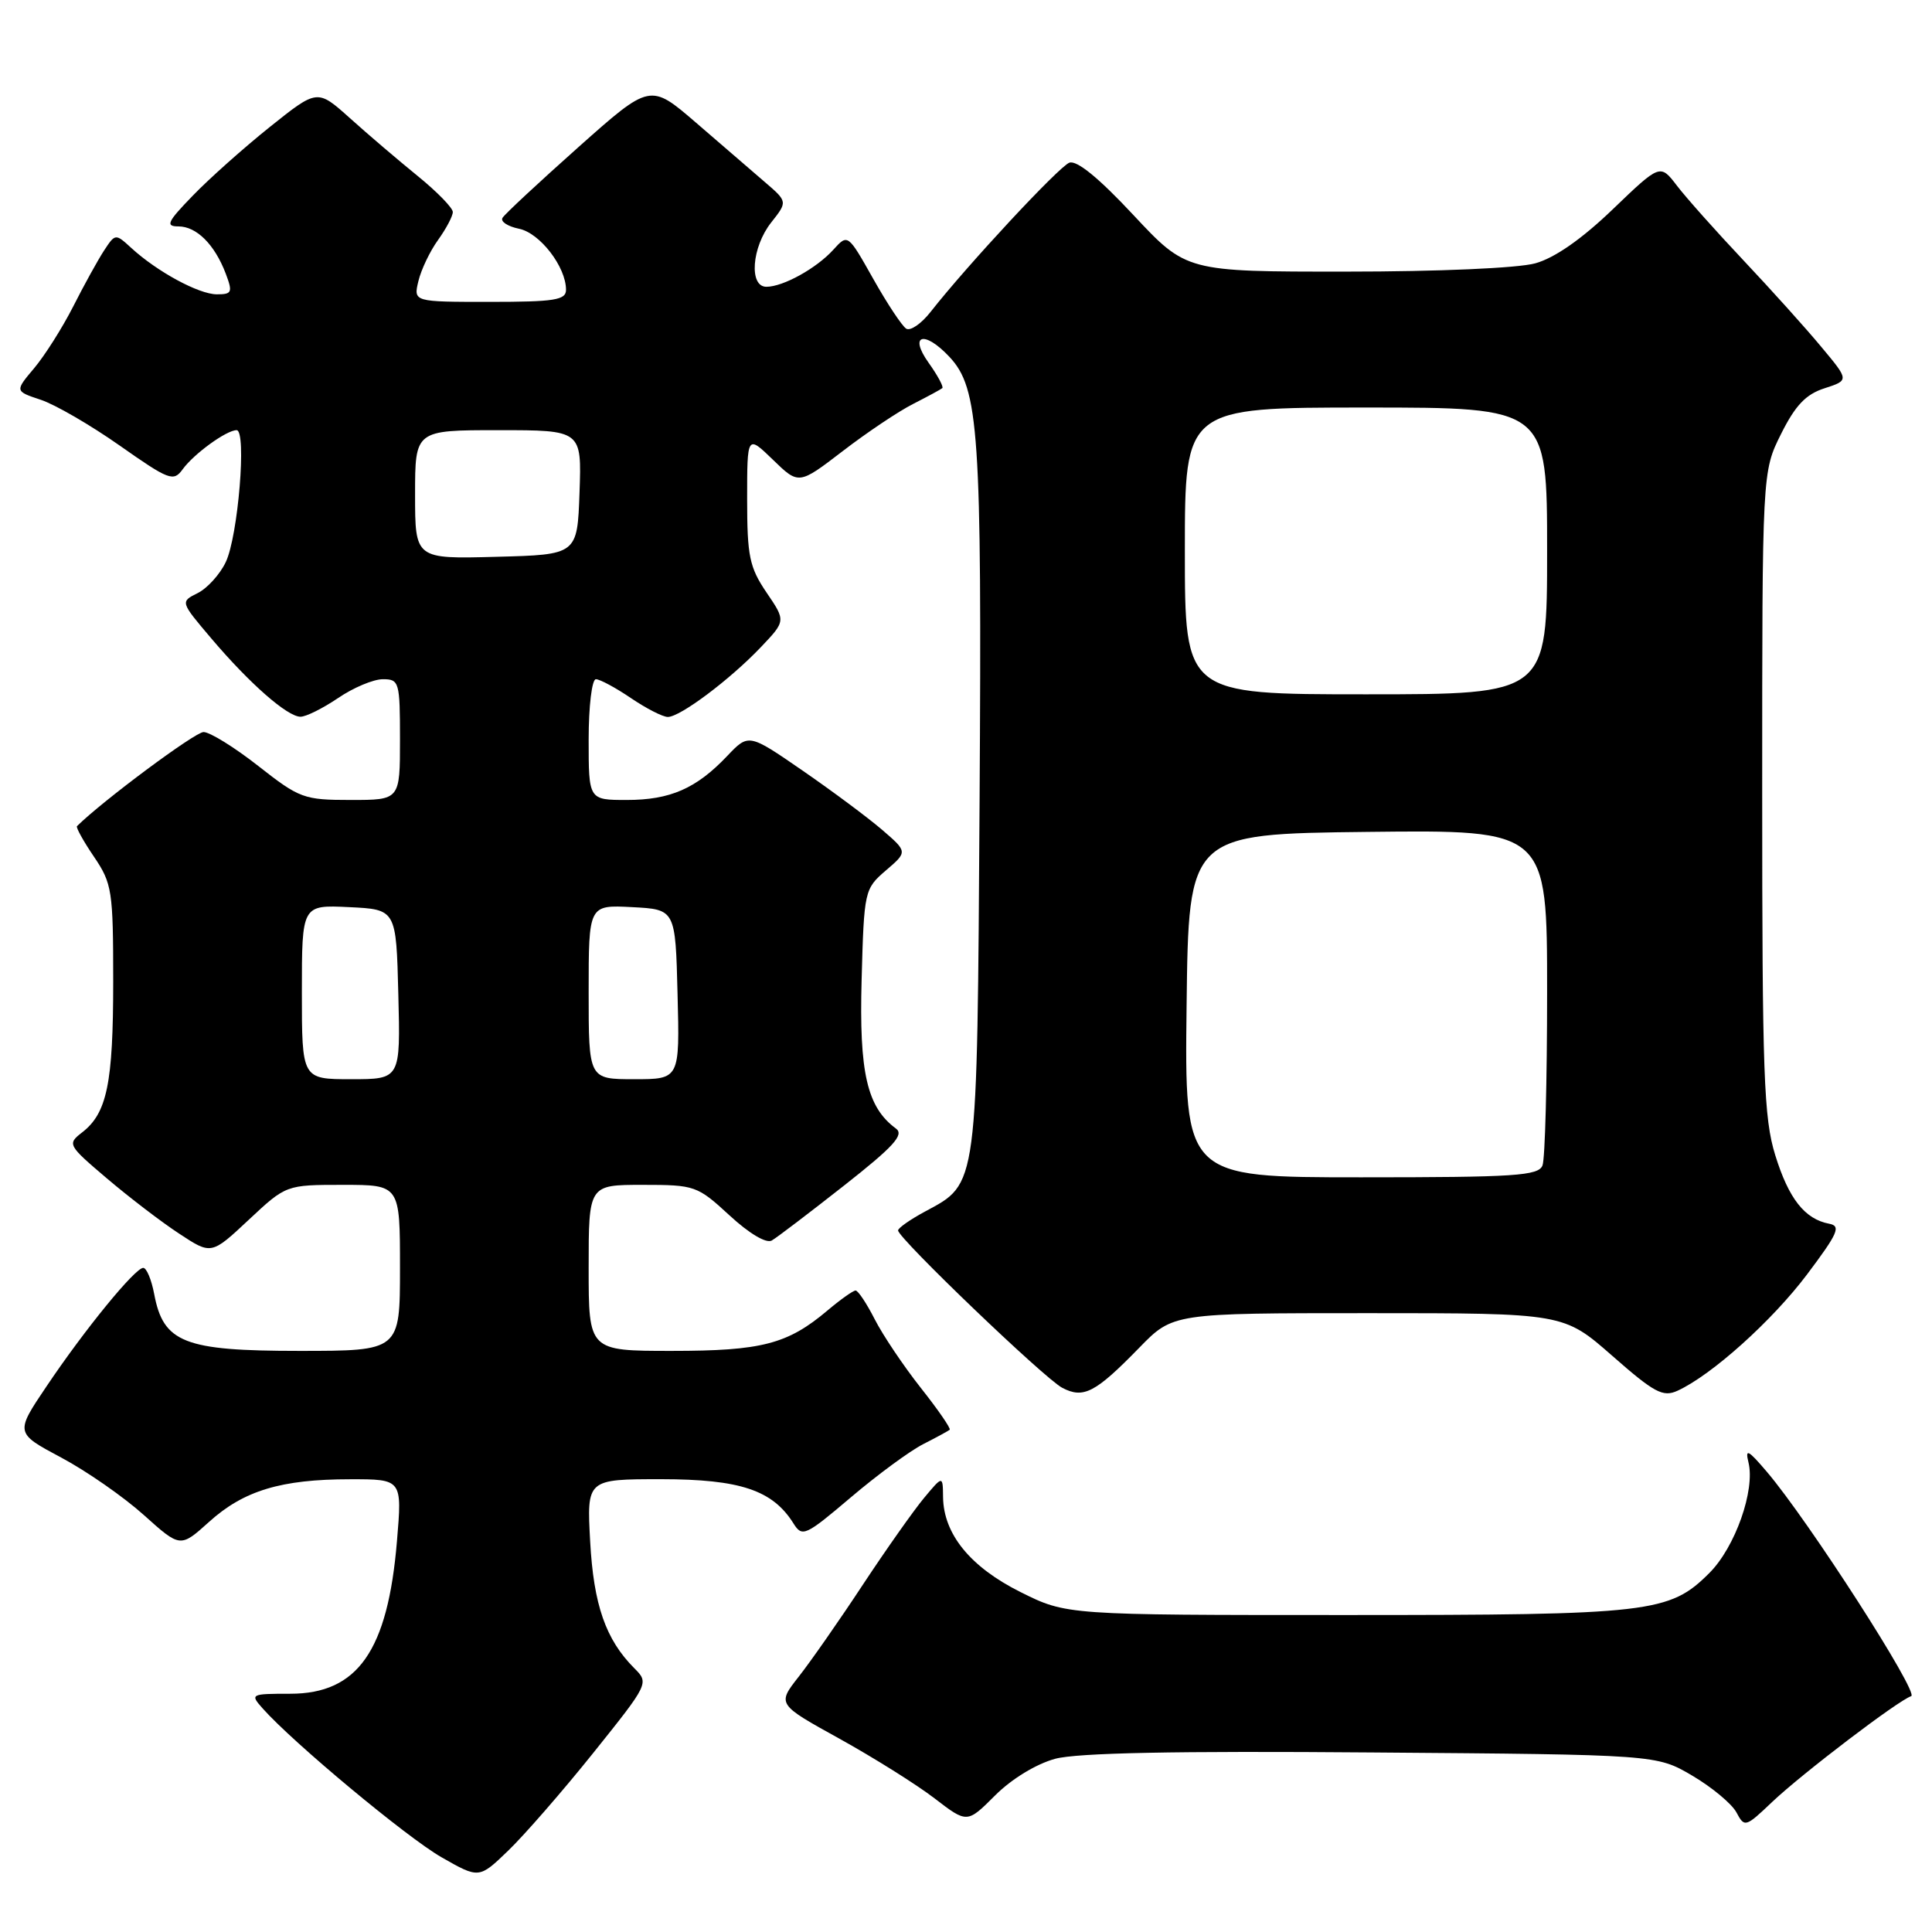 <?xml version="1.0" encoding="UTF-8" standalone="no"?>
<!DOCTYPE svg PUBLIC "-//W3C//DTD SVG 1.1//EN" "http://www.w3.org/Graphics/SVG/1.1/DTD/svg11.dtd" >
<svg xmlns="http://www.w3.org/2000/svg" xmlns:xlink="http://www.w3.org/1999/xlink" version="1.1" viewBox="0 0 256 256">
 <g >
 <path fill="currentColor"
d=" M 78.62 232.26 C 85.97 223.09 86.01 223.01 84.06 221.06 C 80.26 217.26 78.66 212.66 78.20 204.25 C 77.75 196.00 77.75 196.00 87.62 196.00 C 98.08 196.01 102.39 197.45 105.15 201.88 C 106.30 203.71 106.73 203.51 112.75 198.40 C 116.26 195.42 120.57 192.25 122.32 191.36 C 124.07 190.47 125.65 189.61 125.84 189.45 C 126.02 189.29 124.30 186.79 122.01 183.90 C 119.73 181.01 116.98 176.92 115.91 174.82 C 114.84 172.72 113.70 171.00 113.37 171.00 C 113.05 171.00 111.37 172.19 109.64 173.65 C 104.36 178.11 100.92 179.00 89.03 179.00 C 78.00 179.00 78.00 179.00 78.00 168.00 C 78.00 157.00 78.00 157.00 85.14 157.00 C 92.09 157.00 92.39 157.11 96.66 161.04 C 99.28 163.46 101.54 164.80 102.27 164.37 C 102.95 163.98 107.24 160.71 111.82 157.11 C 118.41 151.93 119.84 150.36 118.72 149.54 C 114.88 146.72 113.83 142.14 114.17 129.80 C 114.49 118.01 114.55 117.78 117.38 115.34 C 120.27 112.87 120.27 112.87 116.88 109.95 C 115.02 108.35 110.28 104.82 106.35 102.11 C 99.20 97.18 99.20 97.18 96.35 100.18 C 92.26 104.49 88.80 106.00 83.05 106.00 C 78.00 106.00 78.00 106.00 78.00 98.00 C 78.00 93.58 78.43 90.00 78.96 90.00 C 79.48 90.00 81.57 91.12 83.60 92.50 C 85.62 93.87 87.82 95.00 88.49 95.00 C 90.13 95.00 96.75 90.03 100.81 85.76 C 104.13 82.27 104.13 82.27 101.56 78.50 C 99.31 75.17 99.00 73.70 99.00 66.16 C 99.00 57.61 99.00 57.61 102.42 60.92 C 105.84 64.24 105.84 64.24 111.67 59.77 C 114.88 57.30 119.08 54.49 121.00 53.52 C 122.92 52.54 124.66 51.60 124.86 51.43 C 125.06 51.26 124.24 49.74 123.04 48.06 C 120.39 44.33 122.47 43.74 125.79 47.27 C 129.72 51.46 130.11 57.22 129.80 106.08 C 129.47 157.81 129.61 156.74 122.58 160.53 C 120.61 161.59 119.00 162.72 119.00 163.04 C 119.00 164.06 138.40 182.66 140.75 183.89 C 143.57 185.37 145.14 184.55 150.96 178.58 C 155.42 174.00 155.42 174.00 181.30 174.00 C 207.19 174.00 207.19 174.00 213.63 179.65 C 219.22 184.56 220.35 185.16 222.28 184.28 C 226.82 182.20 234.81 175.02 239.45 168.86 C 243.56 163.39 243.97 162.45 242.37 162.15 C 239.14 161.54 237.01 158.83 235.23 153.07 C 233.71 148.16 233.50 142.44 233.50 105.00 C 233.50 62.50 233.50 62.50 236.00 57.50 C 237.89 53.71 239.29 52.24 241.76 51.45 C 245.03 50.39 245.03 50.39 241.32 45.95 C 239.29 43.50 234.65 38.35 231.02 34.50 C 227.39 30.65 223.42 26.20 222.20 24.60 C 219.98 21.70 219.98 21.70 213.68 27.75 C 209.59 31.68 206.00 34.18 203.44 34.89 C 201.16 35.53 190.57 35.99 178.35 35.99 C 157.20 36.00 157.20 36.00 150.19 28.50 C 145.59 23.57 142.67 21.19 141.69 21.56 C 140.29 22.10 128.16 35.14 123.29 41.35 C 122.07 42.90 120.63 43.89 120.08 43.55 C 119.53 43.21 117.56 40.24 115.71 36.95 C 112.34 30.97 112.34 30.97 110.42 33.09 C 108.19 35.55 103.77 38.00 101.55 38.00 C 99.22 38.00 99.60 32.77 102.18 29.49 C 104.37 26.72 104.37 26.72 101.33 24.11 C 99.66 22.67 95.57 19.14 92.23 16.26 C 86.16 11.03 86.16 11.03 76.65 19.49 C 71.42 24.15 66.89 28.36 66.59 28.86 C 66.28 29.35 67.26 30.00 68.77 30.31 C 71.54 30.87 75.00 35.36 75.00 38.40 C 75.00 39.76 73.48 40.00 64.89 40.00 C 54.78 40.00 54.78 40.00 55.44 37.25 C 55.80 35.74 56.97 33.28 58.05 31.79 C 59.12 30.30 60.00 28.64 60.00 28.09 C 60.00 27.55 57.90 25.39 55.32 23.30 C 52.75 21.21 48.71 17.77 46.35 15.64 C 42.05 11.79 42.05 11.79 35.77 16.81 C 32.32 19.57 27.72 23.67 25.55 25.92 C 22.16 29.41 21.89 30.00 23.64 30.00 C 26.04 30.00 28.44 32.39 29.91 36.25 C 30.85 38.74 30.74 39.00 28.73 39.00 C 26.34 38.99 20.82 36.00 17.39 32.85 C 15.30 30.93 15.27 30.94 13.78 33.21 C 12.96 34.47 11.12 37.80 9.70 40.61 C 8.27 43.42 5.95 47.09 4.54 48.77 C 1.96 51.83 1.96 51.83 5.39 52.97 C 7.28 53.59 11.99 56.32 15.86 59.04 C 22.41 63.64 22.99 63.86 24.20 62.19 C 25.69 60.13 30.01 57.00 31.35 57.00 C 32.71 57.00 31.55 71.08 29.91 74.49 C 29.14 76.11 27.46 77.96 26.19 78.59 C 23.88 79.74 23.88 79.74 28.02 84.62 C 33.06 90.56 38.05 94.94 39.80 94.97 C 40.52 94.99 42.76 93.87 44.79 92.50 C 46.81 91.12 49.48 90.00 50.73 90.00 C 52.90 90.00 53.00 90.35 53.00 98.00 C 53.00 106.00 53.00 106.00 46.48 106.00 C 40.27 106.00 39.69 105.79 34.23 101.50 C 31.08 99.03 27.81 97.00 26.97 97.00 C 25.85 97.00 13.62 106.09 10.20 109.47 C 10.04 109.63 11.05 111.46 12.45 113.52 C 14.85 117.06 15.00 118.01 15.00 130.07 C 15.00 143.56 14.18 147.51 10.87 150.06 C 8.90 151.59 8.98 151.74 14.17 156.15 C 17.10 158.64 21.41 161.94 23.75 163.47 C 28.00 166.27 28.00 166.27 32.96 161.63 C 37.91 157.00 37.91 157.00 45.46 157.00 C 53.00 157.00 53.00 157.00 53.00 168.00 C 53.00 179.00 53.00 179.00 39.63 179.00 C 24.40 179.00 21.64 177.92 20.43 171.46 C 20.07 169.56 19.42 168.00 18.98 168.00 C 17.90 168.00 11.22 176.17 6.17 183.69 C 2.00 189.88 2.00 189.88 8.12 193.14 C 11.48 194.93 16.40 198.36 19.06 200.75 C 23.89 205.09 23.89 205.09 27.70 201.66 C 32.29 197.51 37.25 196.01 46.39 196.01 C 53.29 196.00 53.29 196.00 52.60 204.20 C 51.39 218.72 47.41 224.43 38.47 224.43 C 33.22 224.43 33.12 224.48 34.79 226.36 C 38.81 230.90 53.90 243.46 58.49 246.09 C 63.48 248.94 63.48 248.94 67.34 245.22 C 69.47 243.17 74.55 237.34 78.62 232.26 Z  M 139.81 233.05 C 142.73 232.26 155.78 232.00 181.77 232.21 C 219.50 232.50 219.50 232.50 224.23 235.28 C 226.83 236.81 229.46 239.00 230.08 240.14 C 231.16 242.17 231.28 242.14 234.84 238.75 C 238.85 234.96 251.48 225.34 253.24 224.75 C 254.35 224.38 239.62 201.47 234.10 195.00 C 231.63 192.10 231.22 191.89 231.68 193.77 C 232.59 197.45 229.92 205.01 226.51 208.42 C 221.21 213.72 218.78 214.00 178.29 214.00 C 141.32 214.00 141.32 214.00 135.21 210.95 C 128.57 207.63 125.03 203.28 124.96 198.38 C 124.93 195.50 124.93 195.50 122.43 198.50 C 121.06 200.15 117.41 205.32 114.32 210.00 C 111.24 214.68 107.42 220.15 105.84 222.16 C 102.97 225.82 102.97 225.82 111.24 230.39 C 115.78 232.91 121.45 236.46 123.83 238.29 C 128.15 241.61 128.15 241.61 131.86 237.90 C 134.05 235.71 137.31 233.73 139.81 233.05 Z  M 157.23 133.25 C 157.50 110.50 157.50 110.50 181.25 110.23 C 205.00 109.96 205.00 109.96 205.00 131.40 C 205.00 143.19 204.73 153.55 204.39 154.42 C 203.86 155.80 200.80 156.00 180.37 156.00 C 156.96 156.00 156.96 156.00 157.23 133.25 Z  M 40.00 131.45 C 40.00 119.90 40.00 119.90 46.25 120.20 C 52.50 120.50 52.50 120.50 52.78 131.75 C 53.07 143.00 53.07 143.00 46.53 143.00 C 40.00 143.00 40.00 143.00 40.00 131.45 Z  M 78.00 131.45 C 78.00 119.90 78.00 119.90 83.75 120.20 C 89.50 120.50 89.50 120.50 89.78 131.75 C 90.07 143.00 90.07 143.00 84.03 143.00 C 78.00 143.00 78.00 143.00 78.00 131.45 Z  M 157.00 73.00 C 157.00 54.00 157.00 54.00 181.00 54.00 C 205.00 54.00 205.00 54.00 205.00 73.00 C 205.00 92.00 205.00 92.00 181.00 92.00 C 157.00 92.00 157.00 92.00 157.00 73.00 Z  M 55.00 65.53 C 55.00 57.00 55.00 57.00 66.04 57.00 C 77.08 57.00 77.08 57.00 76.79 65.25 C 76.50 73.50 76.50 73.50 65.75 73.78 C 55.00 74.07 55.00 74.07 55.00 65.53 Z "/>
</g>
</svg>